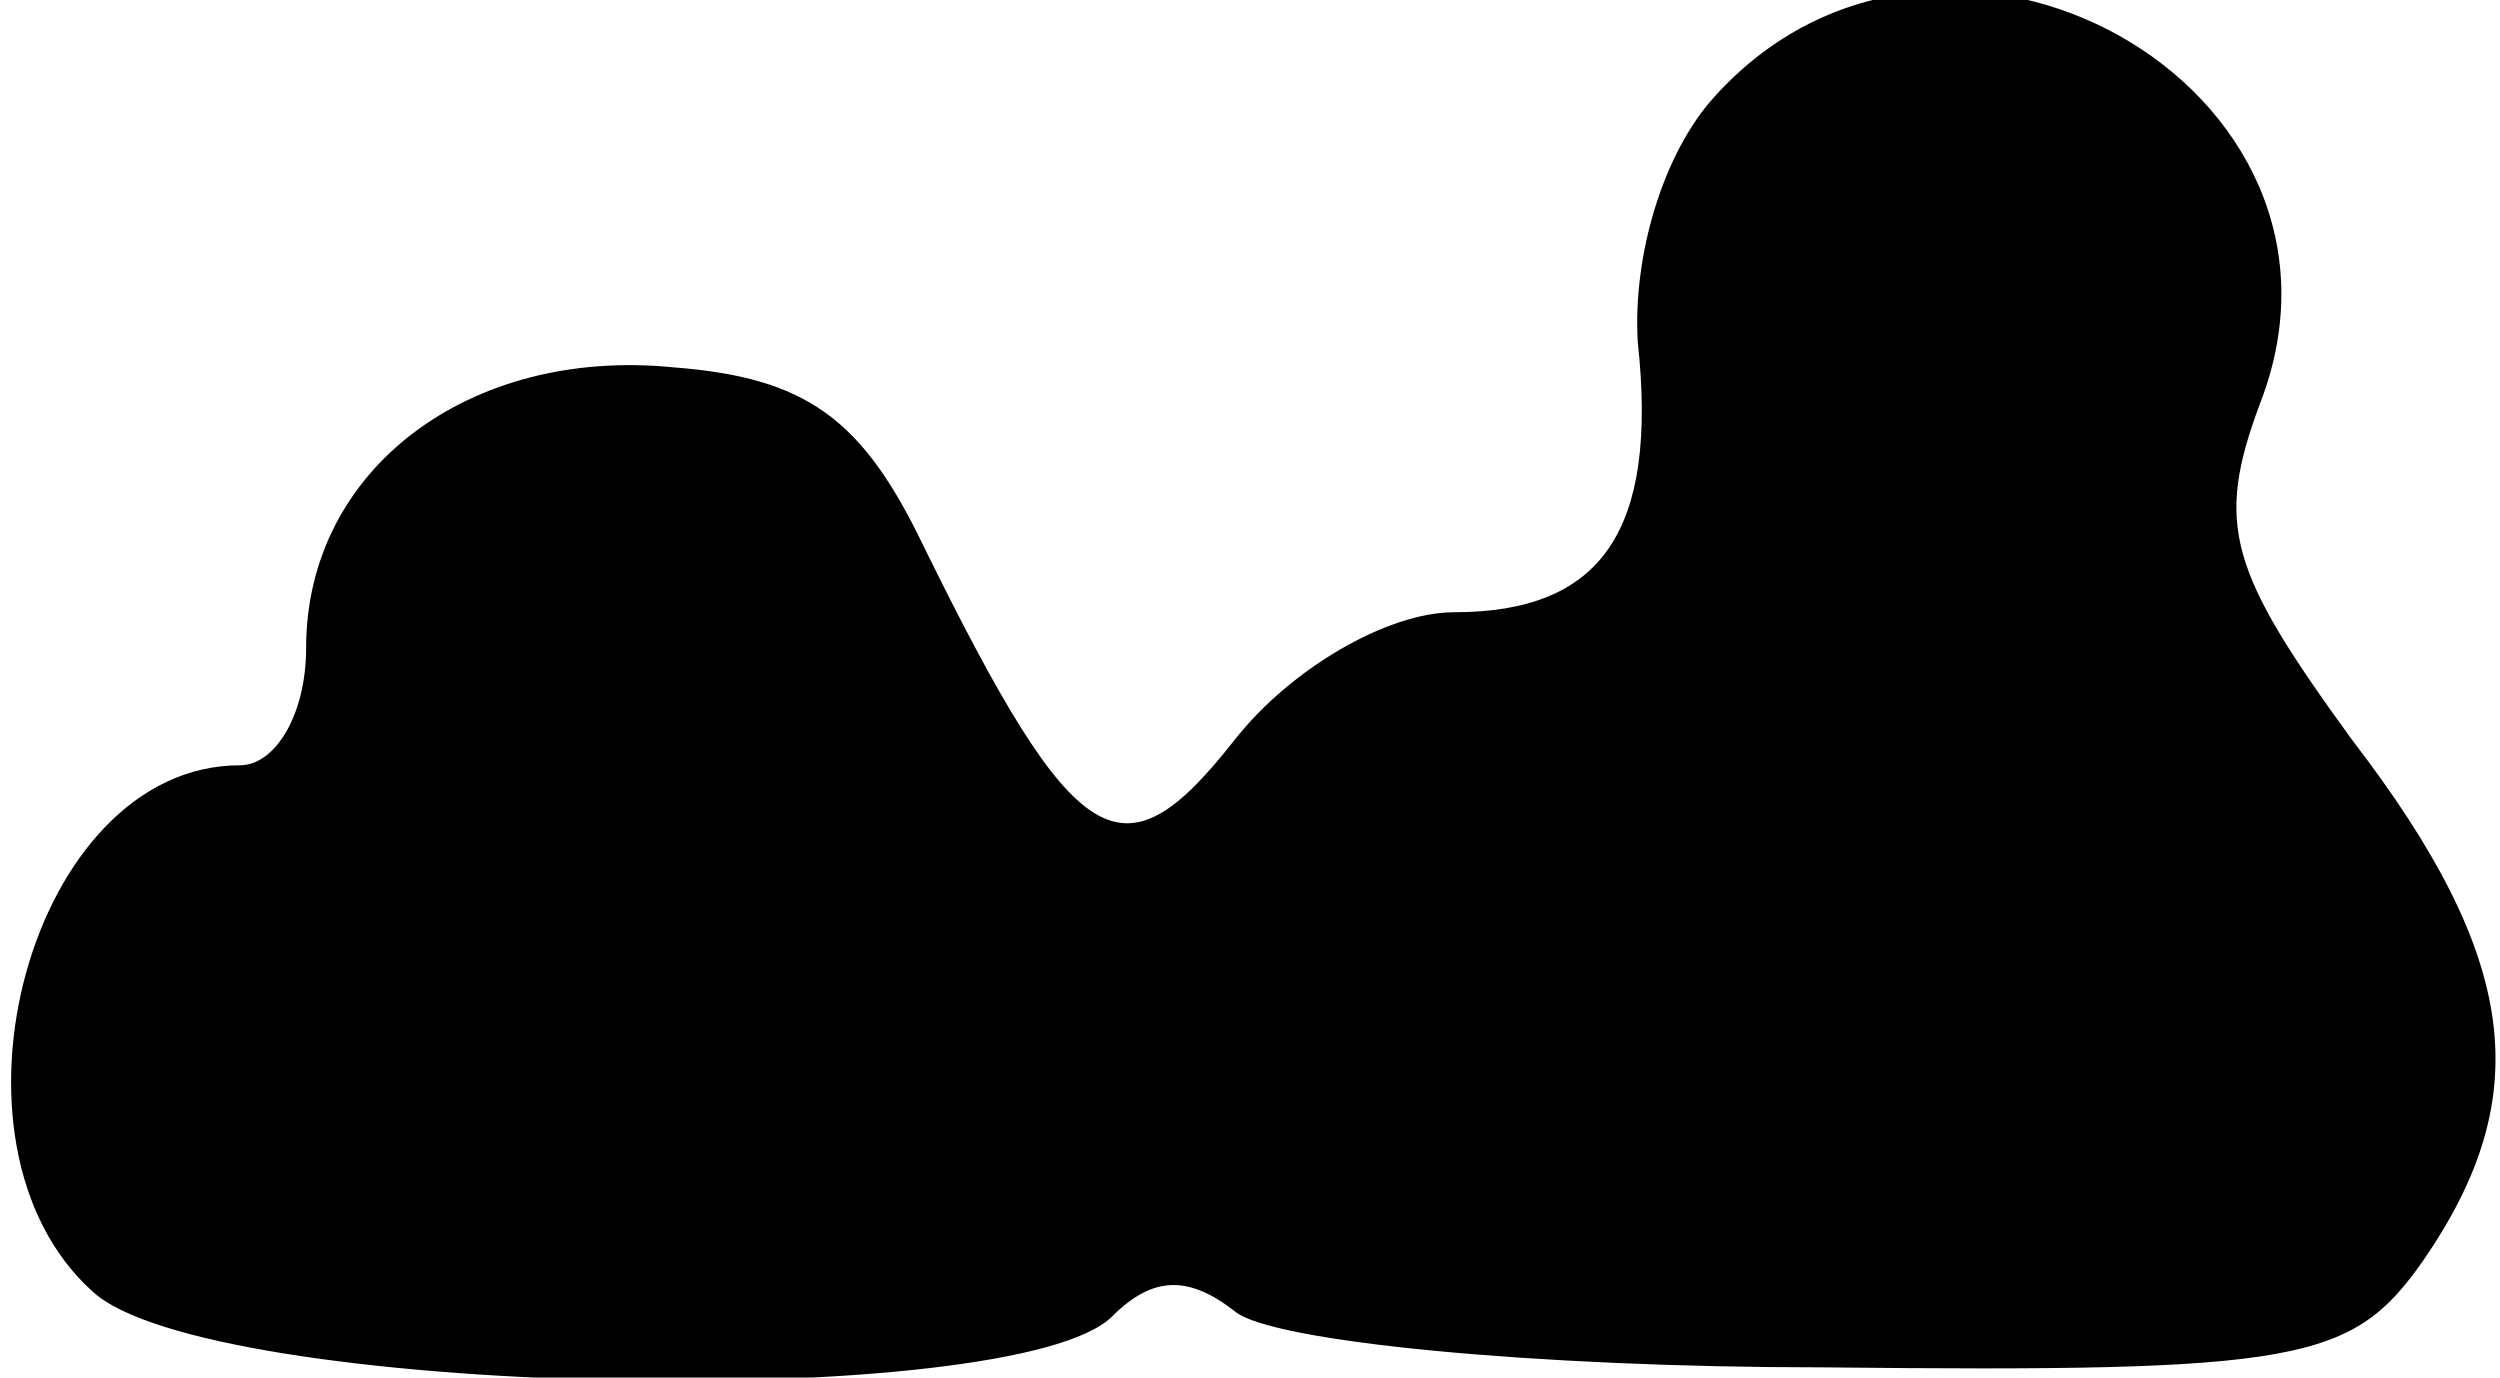 <?xml version="1.0" standalone="no"?>
<!DOCTYPE svg PUBLIC "-//W3C//DTD SVG 20010904//EN"
 "http://www.w3.org/TR/2001/REC-SVG-20010904/DTD/svg10.dtd">
<svg version="1.0" xmlns="http://www.w3.org/2000/svg"
 width="49pt" height="27pt" viewBox="0 0 49 27"
 preserveAspectRatio="xMidYMid meet">
<g transform="translate(0,27) scale(0.1,-0.1)"
fill="#000000" stroke="none">
<path fill="#000000" stroke="none" d="M336 251 c-10 -11 -16 -31 -15 -48 4
-37 -7 -53 -36 -53 -13 0 -32 -11 -43 -25 -22 -28 -31 -23 -61 38 -12 25 -23
33 -49 35 -40 4 -72 -20 -72 -55 0 -13 -6 -23 -13 -23 -41 0 -61 -74 -29 -103
22 -21 181 -24 200 -5 8 8 15 8 24 1 7 -6 59 -11 115 -11 94 -1 104 1 118 21
22 32 19 59 -14 102 -24 33 -27 42 -18 66 24 62 -62 110 -107 60z"/>
</g>
</svg>
